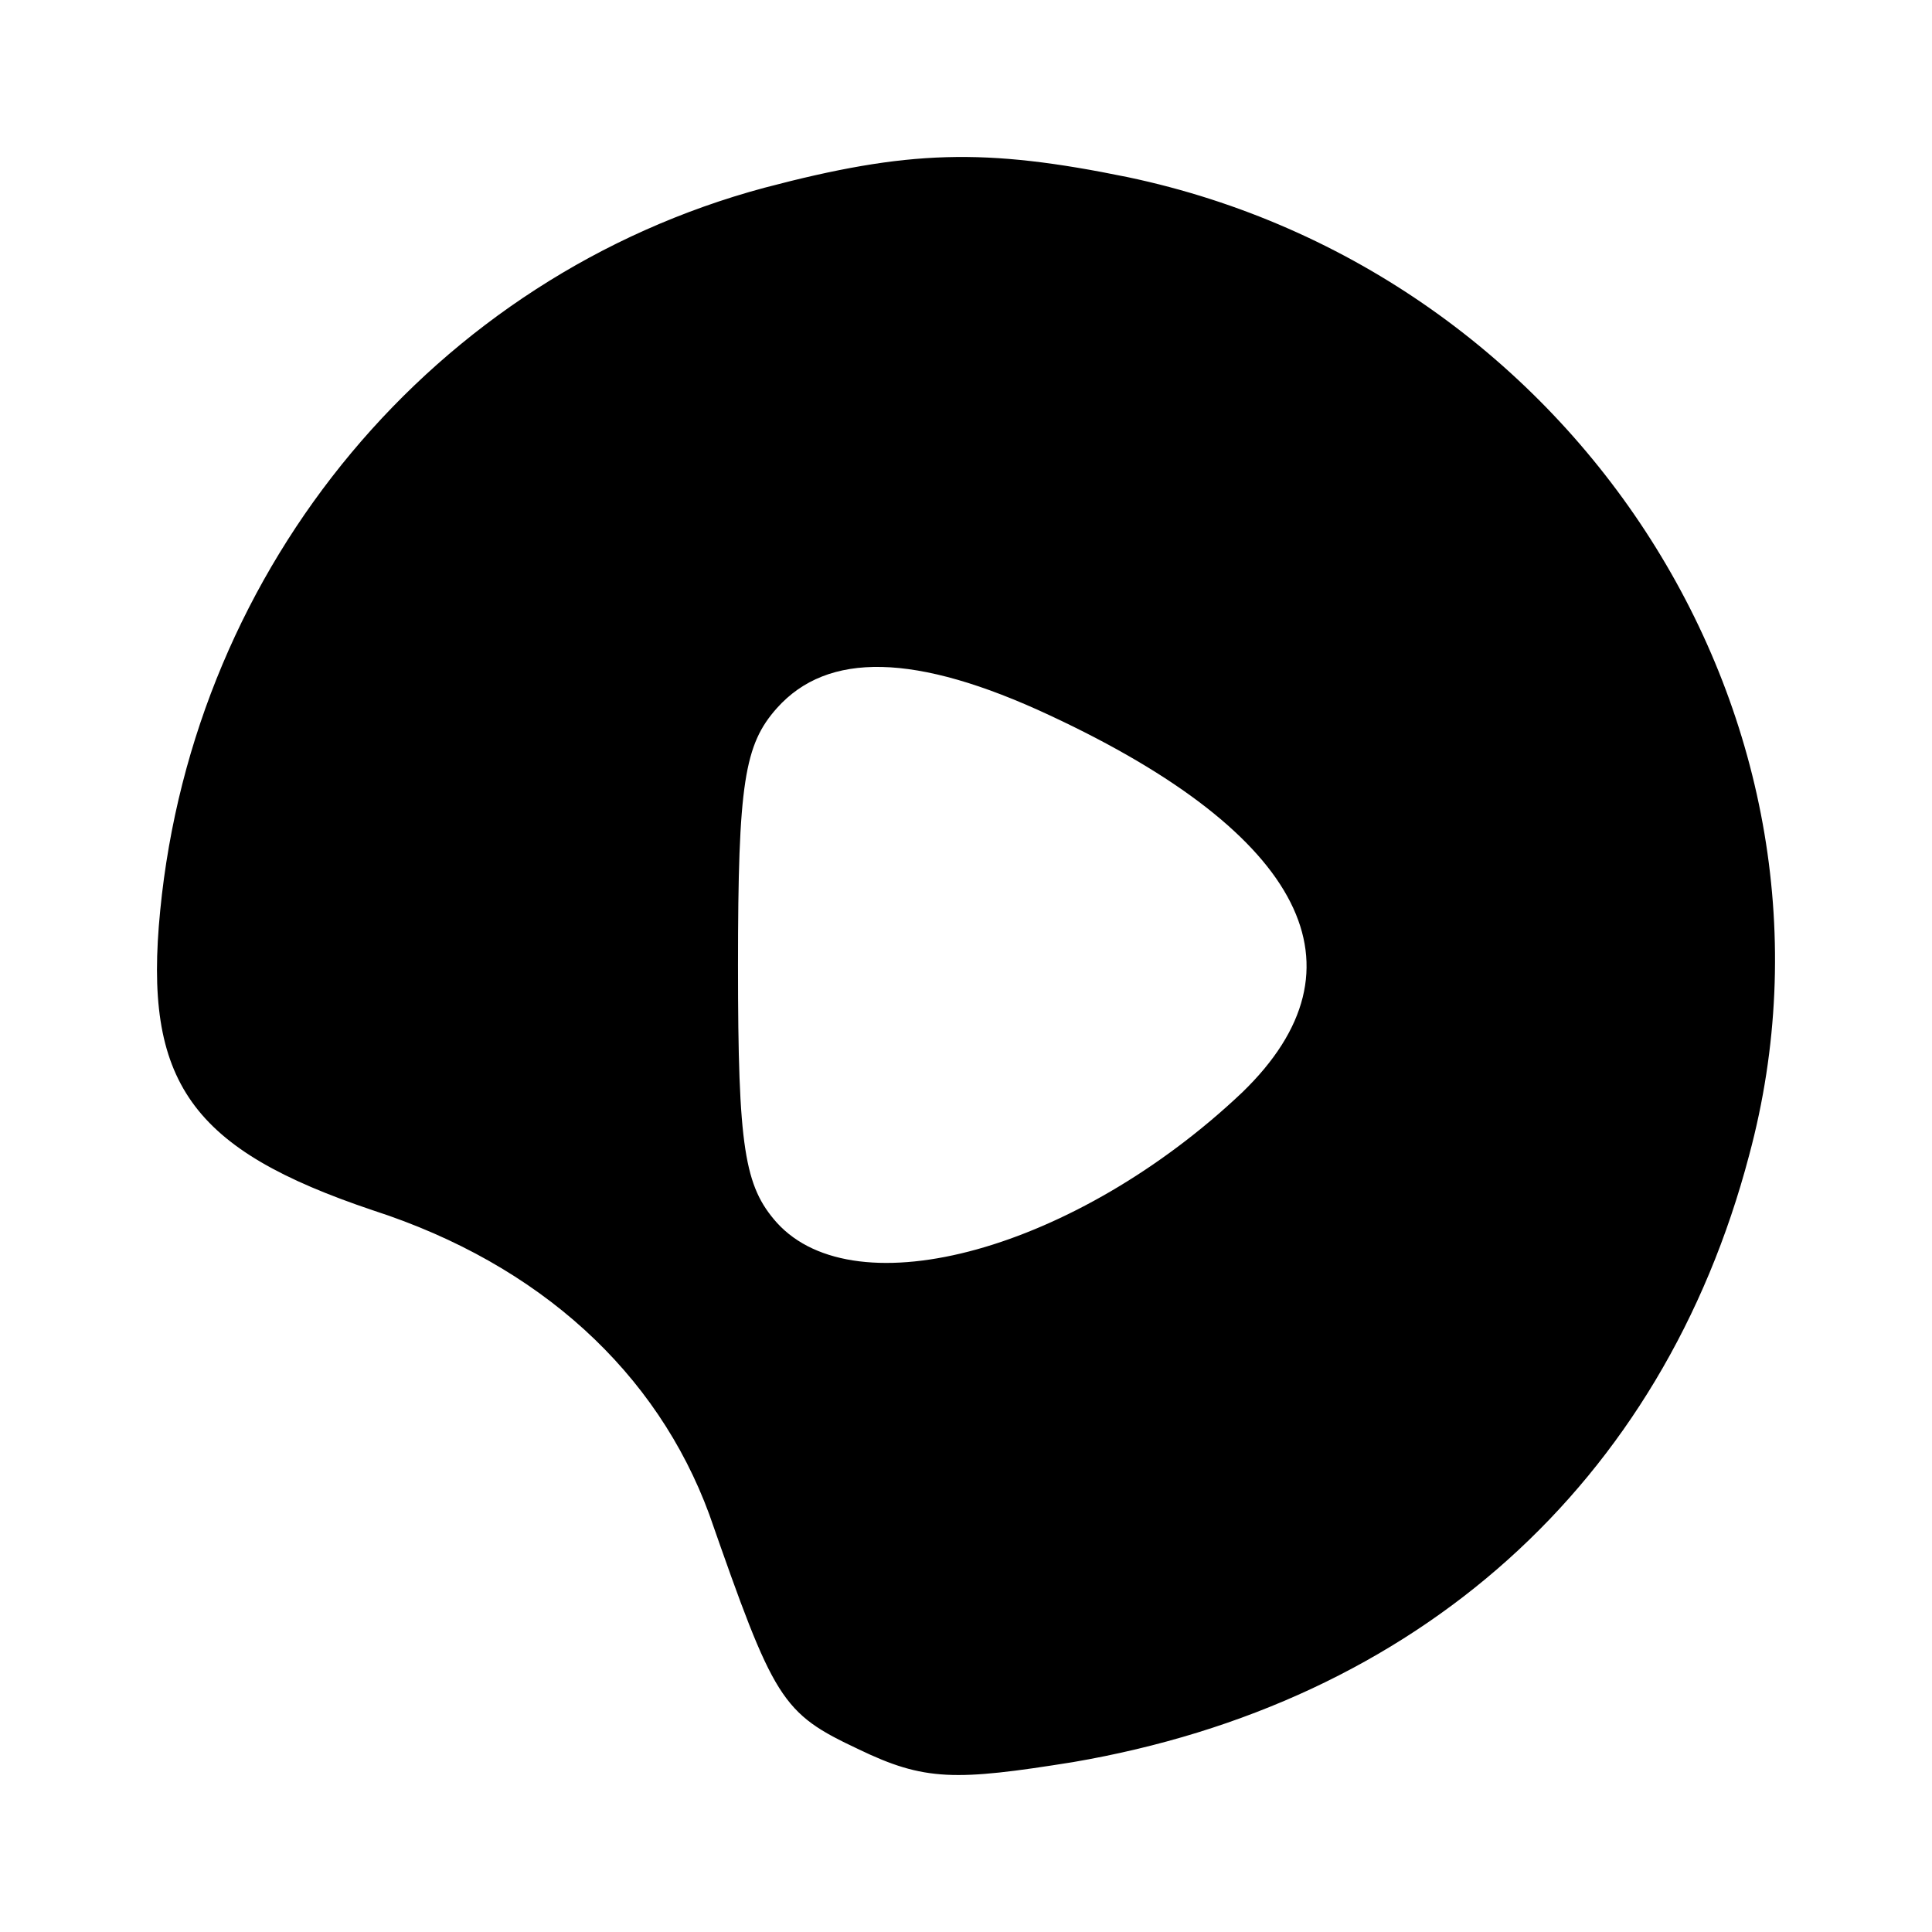 <svg xmlns="http://www.w3.org/2000/svg" width="24" height="24" viewBox="0 0 240 240"><path d="M95.095,23.805C54.352,34.746 24.578,70.435 20.399,113.157C18.31,134.258 24.055,142.333 46.516,149.888C67.41,156.661 82.036,170.207 88.566,187.921C96.662,211.106 97.446,212.408 106.848,216.837C114.944,220.744 118.601,220.744 133.227,218.4C175.798,211.106 206.094,184.014 216.803,143.375C231.167,89.972 195.647,34.225 140.017,22.502C122.257,18.855 112.855,19.116 95.095,23.805ZM130.615,88.409C162.478,103.258 171.097,120.191 154.643,136.081C134.01,155.619 106.326,163.434 96.14,152.232C91.961,147.543 91.177,142.594 91.177,119.93C91.177,97.266 91.961,92.317 96.14,87.628C102.669,80.334 113.9,80.594 130.615,88.409L130.615,88.409Z" fill-rule="nonZero" stroke-width="1" fill="#000000" stroke="#00000000"/></svg>